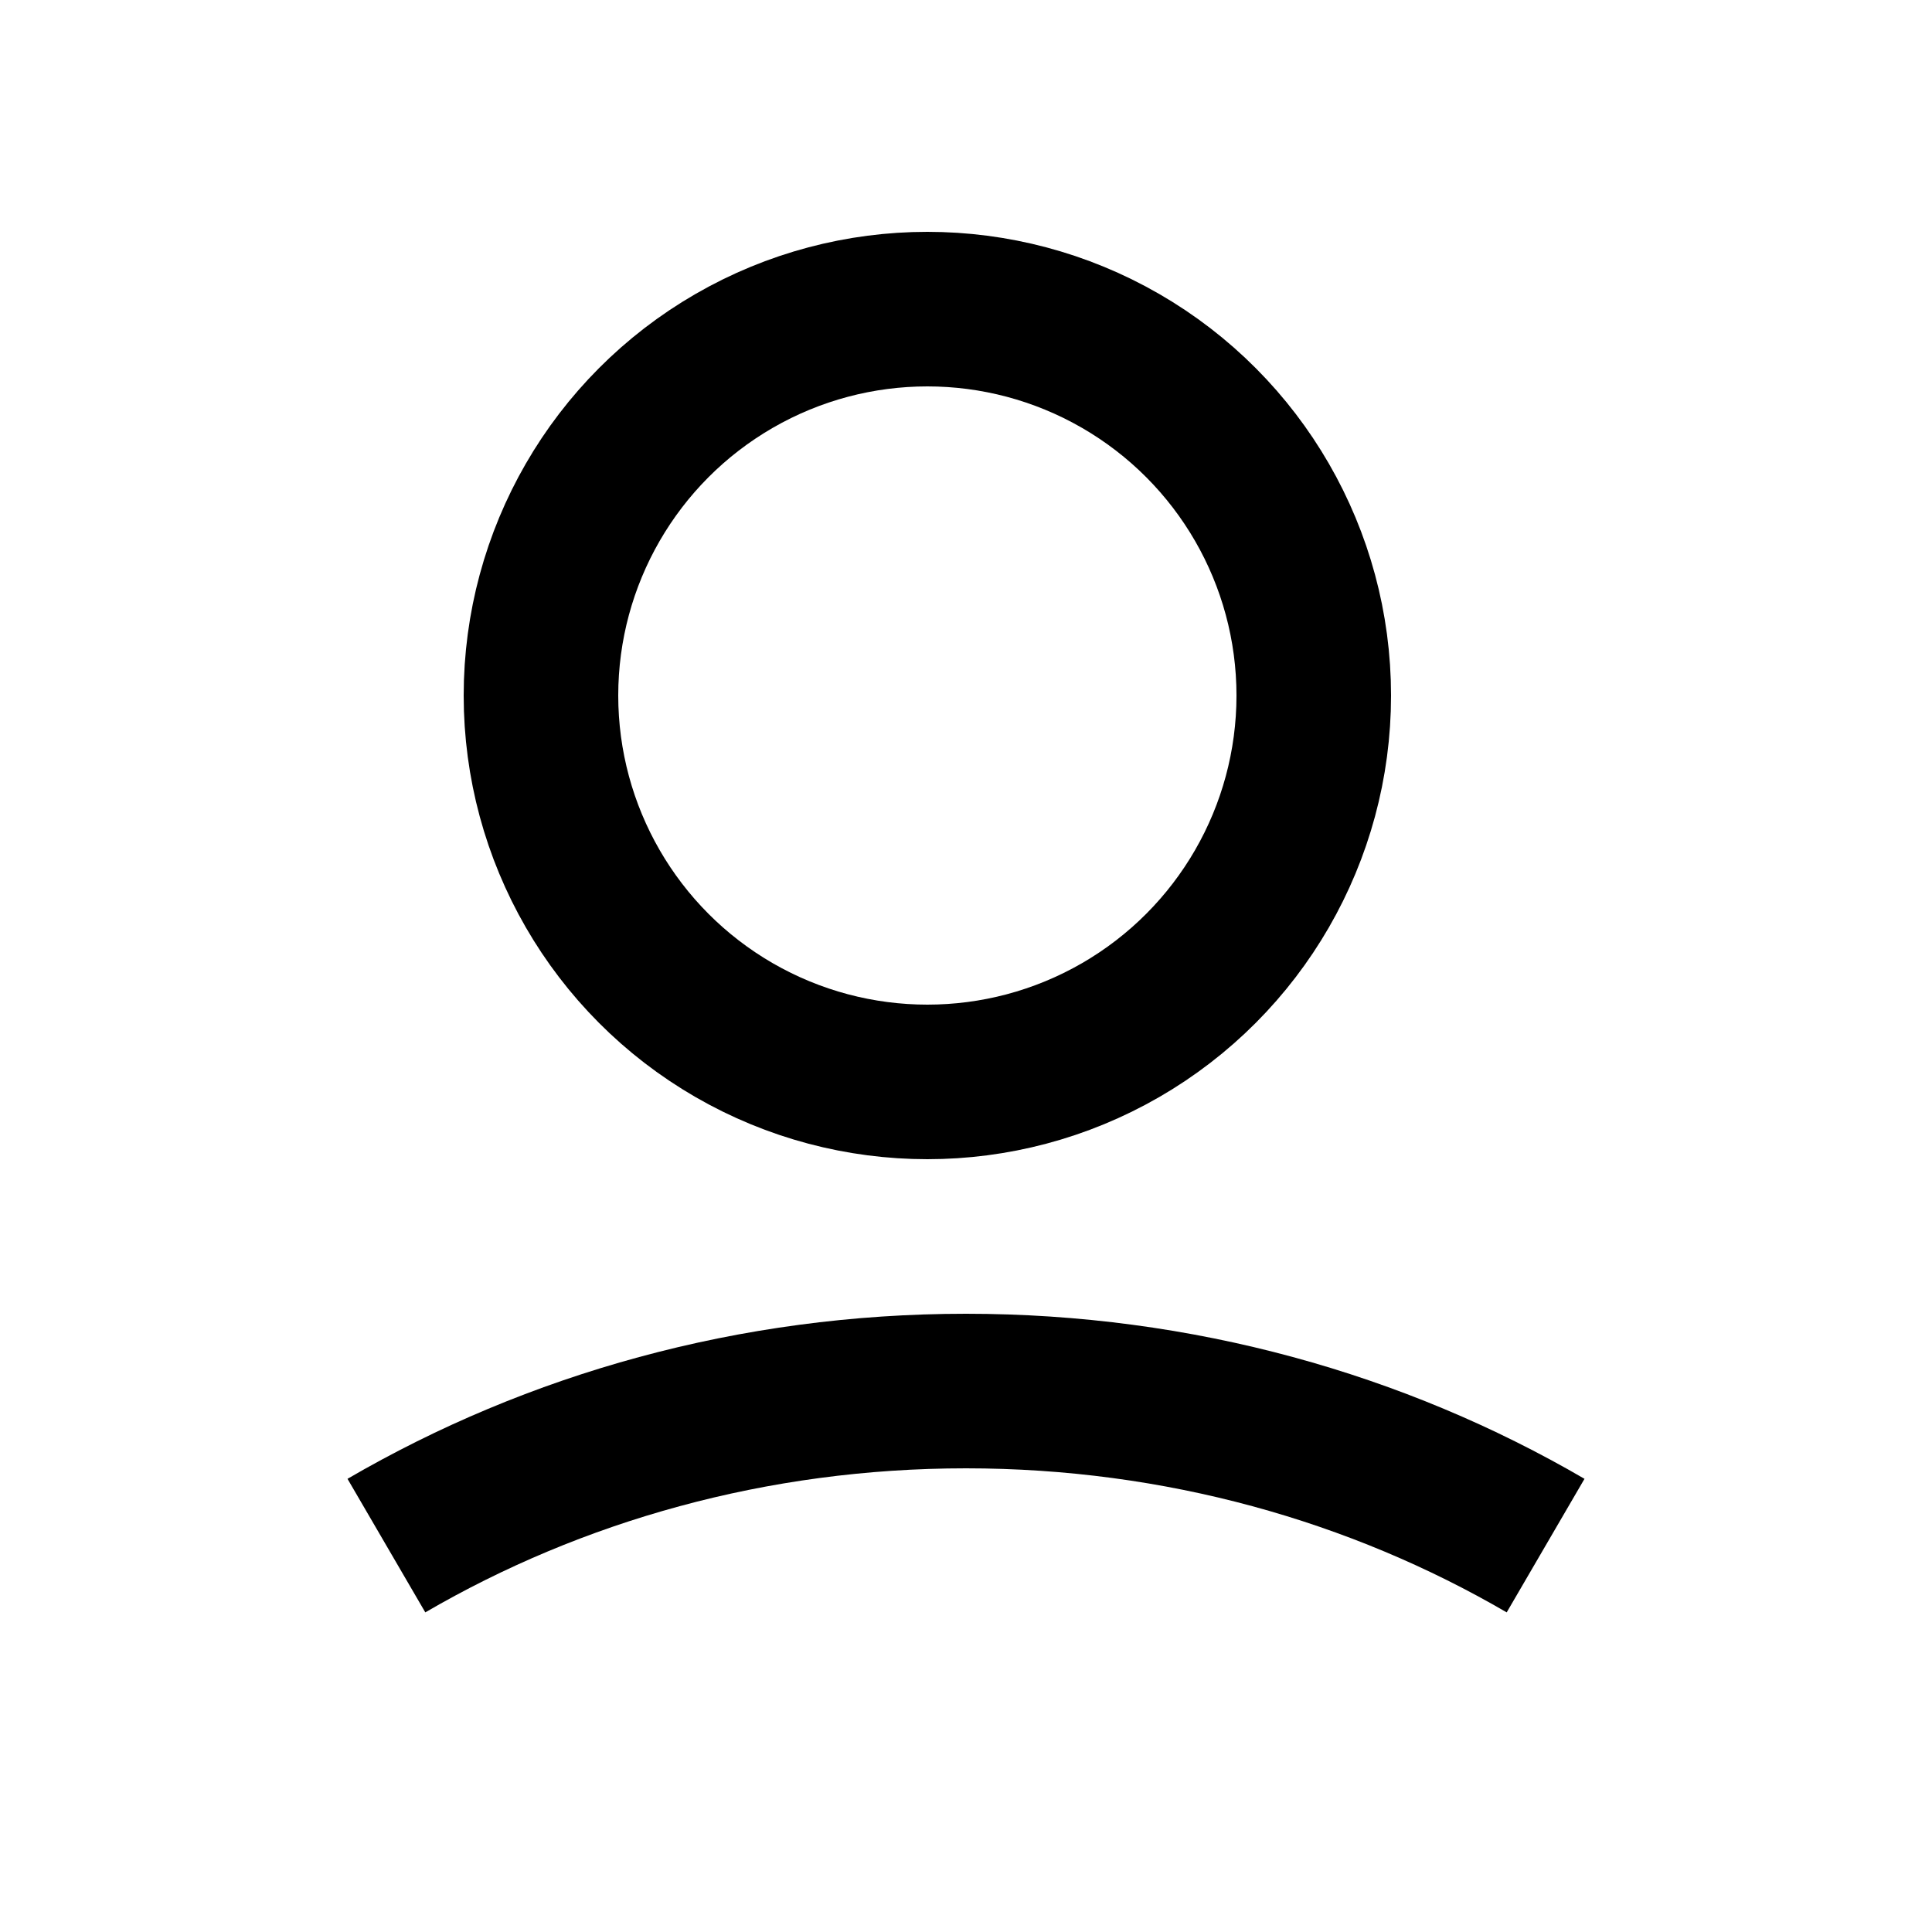 <svg width="25" height="25" viewBox="0 0 25 25" fill="none" xmlns="http://www.w3.org/2000/svg">
<circle cx="12" cy="9" r="5" stroke="black" stroke-width="2"/>
<path d="M5 20C7.175 18.733 9.746 18 12.5 18C15.254 18 17.825 18.733 20 20" stroke="black" stroke-width="2"/>
</svg>
